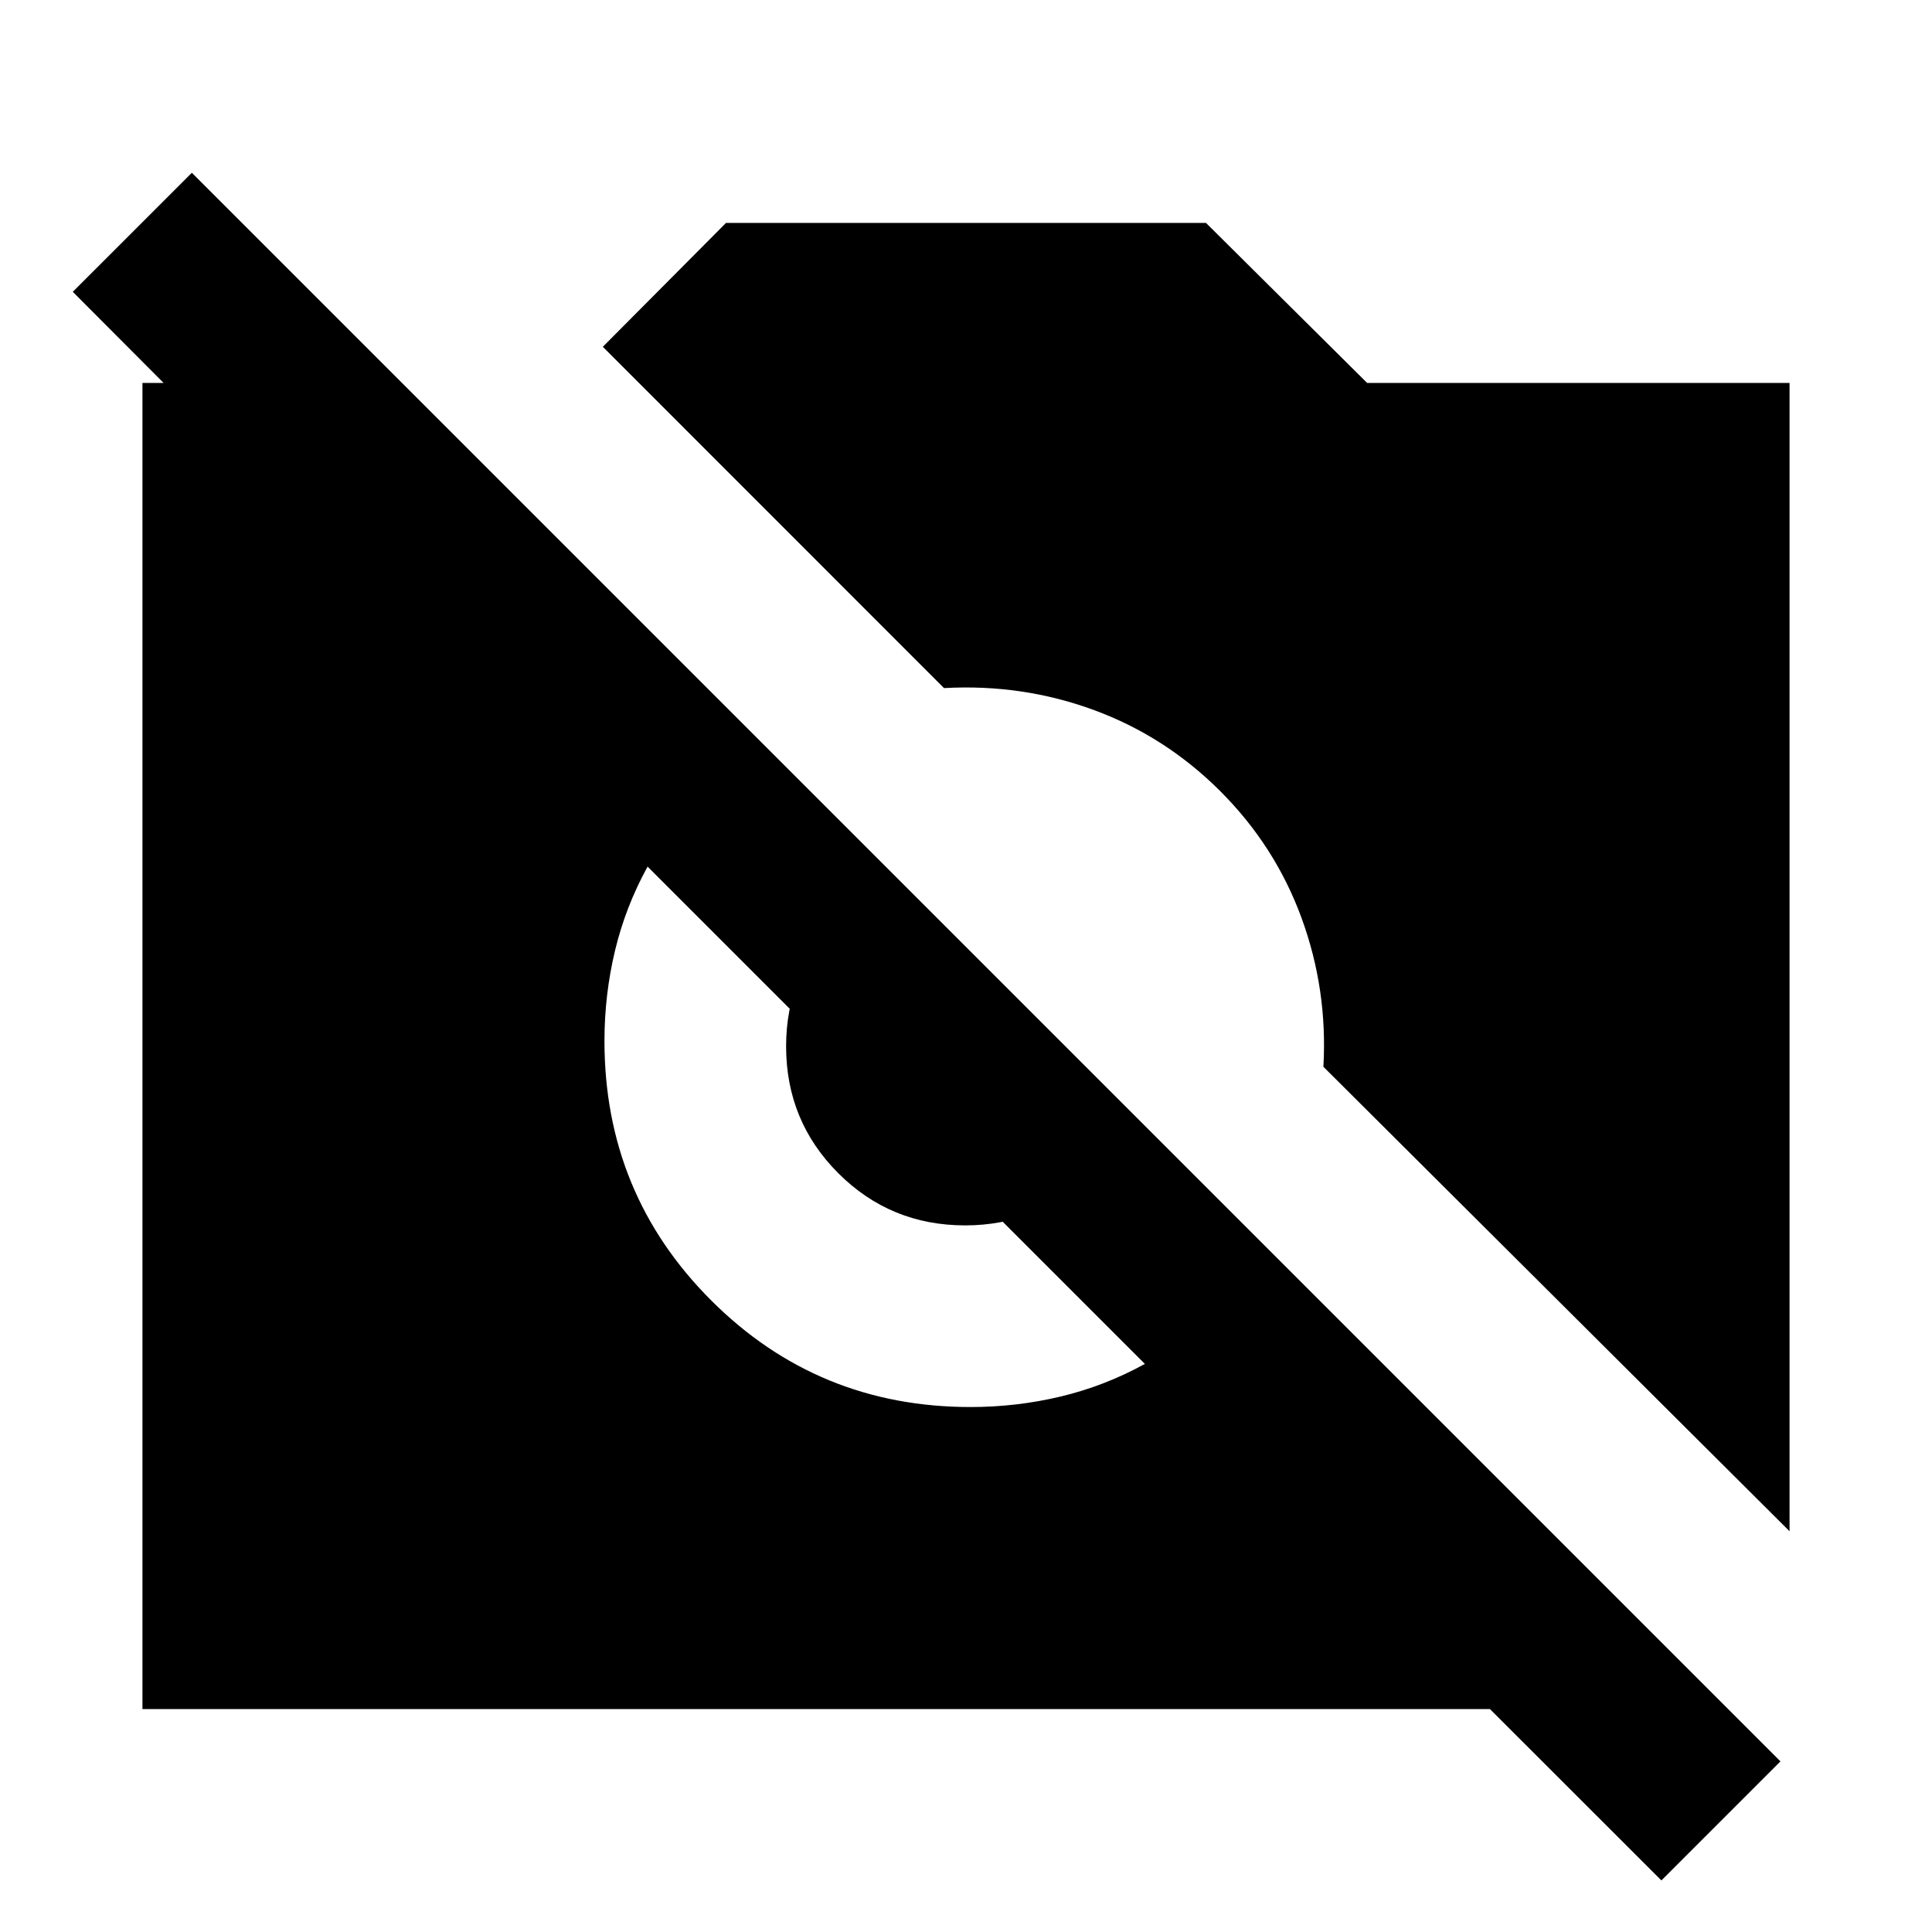 <svg xmlns="http://www.w3.org/2000/svg" height="24" viewBox="0 -960 960 960" width="24"><path d="m825.54-25.63-85.21-85.15H70.78v-658.94h123.33L192.61-658 36.17-815l59.16-59.15L884.7-84.78l-59.16 59.15Zm63.68-173.5-231.63-230.8q2.17-38.37-10.89-74.02-13.07-35.64-40.31-62.88-27.3-27.3-62.88-40.37-35.57-13.06-74.44-10.89L299.54-787.68l61.2-61.54h238.52l80.06 79.5h209.9v570.59Zm-406.96-61.72q22.83 0 44.73-5.21 21.9-5.22 41.9-16.22L321.78-529.39q-11 20-16.22 41.9-5.21 21.9-5.21 44.73 0 75.89 53.01 128.9 53.01 53.01 128.9 53.01Zm-2.66-90.26q-37.13 0-63.06-25.93t-25.93-63.06q0-18.14 6.4-34.16 6.4-16.02 19.13-28.89l126.51 126.51q-12.87 12.73-28.89 19.13-16.02 6.4-34.16 6.4Z"/></svg>